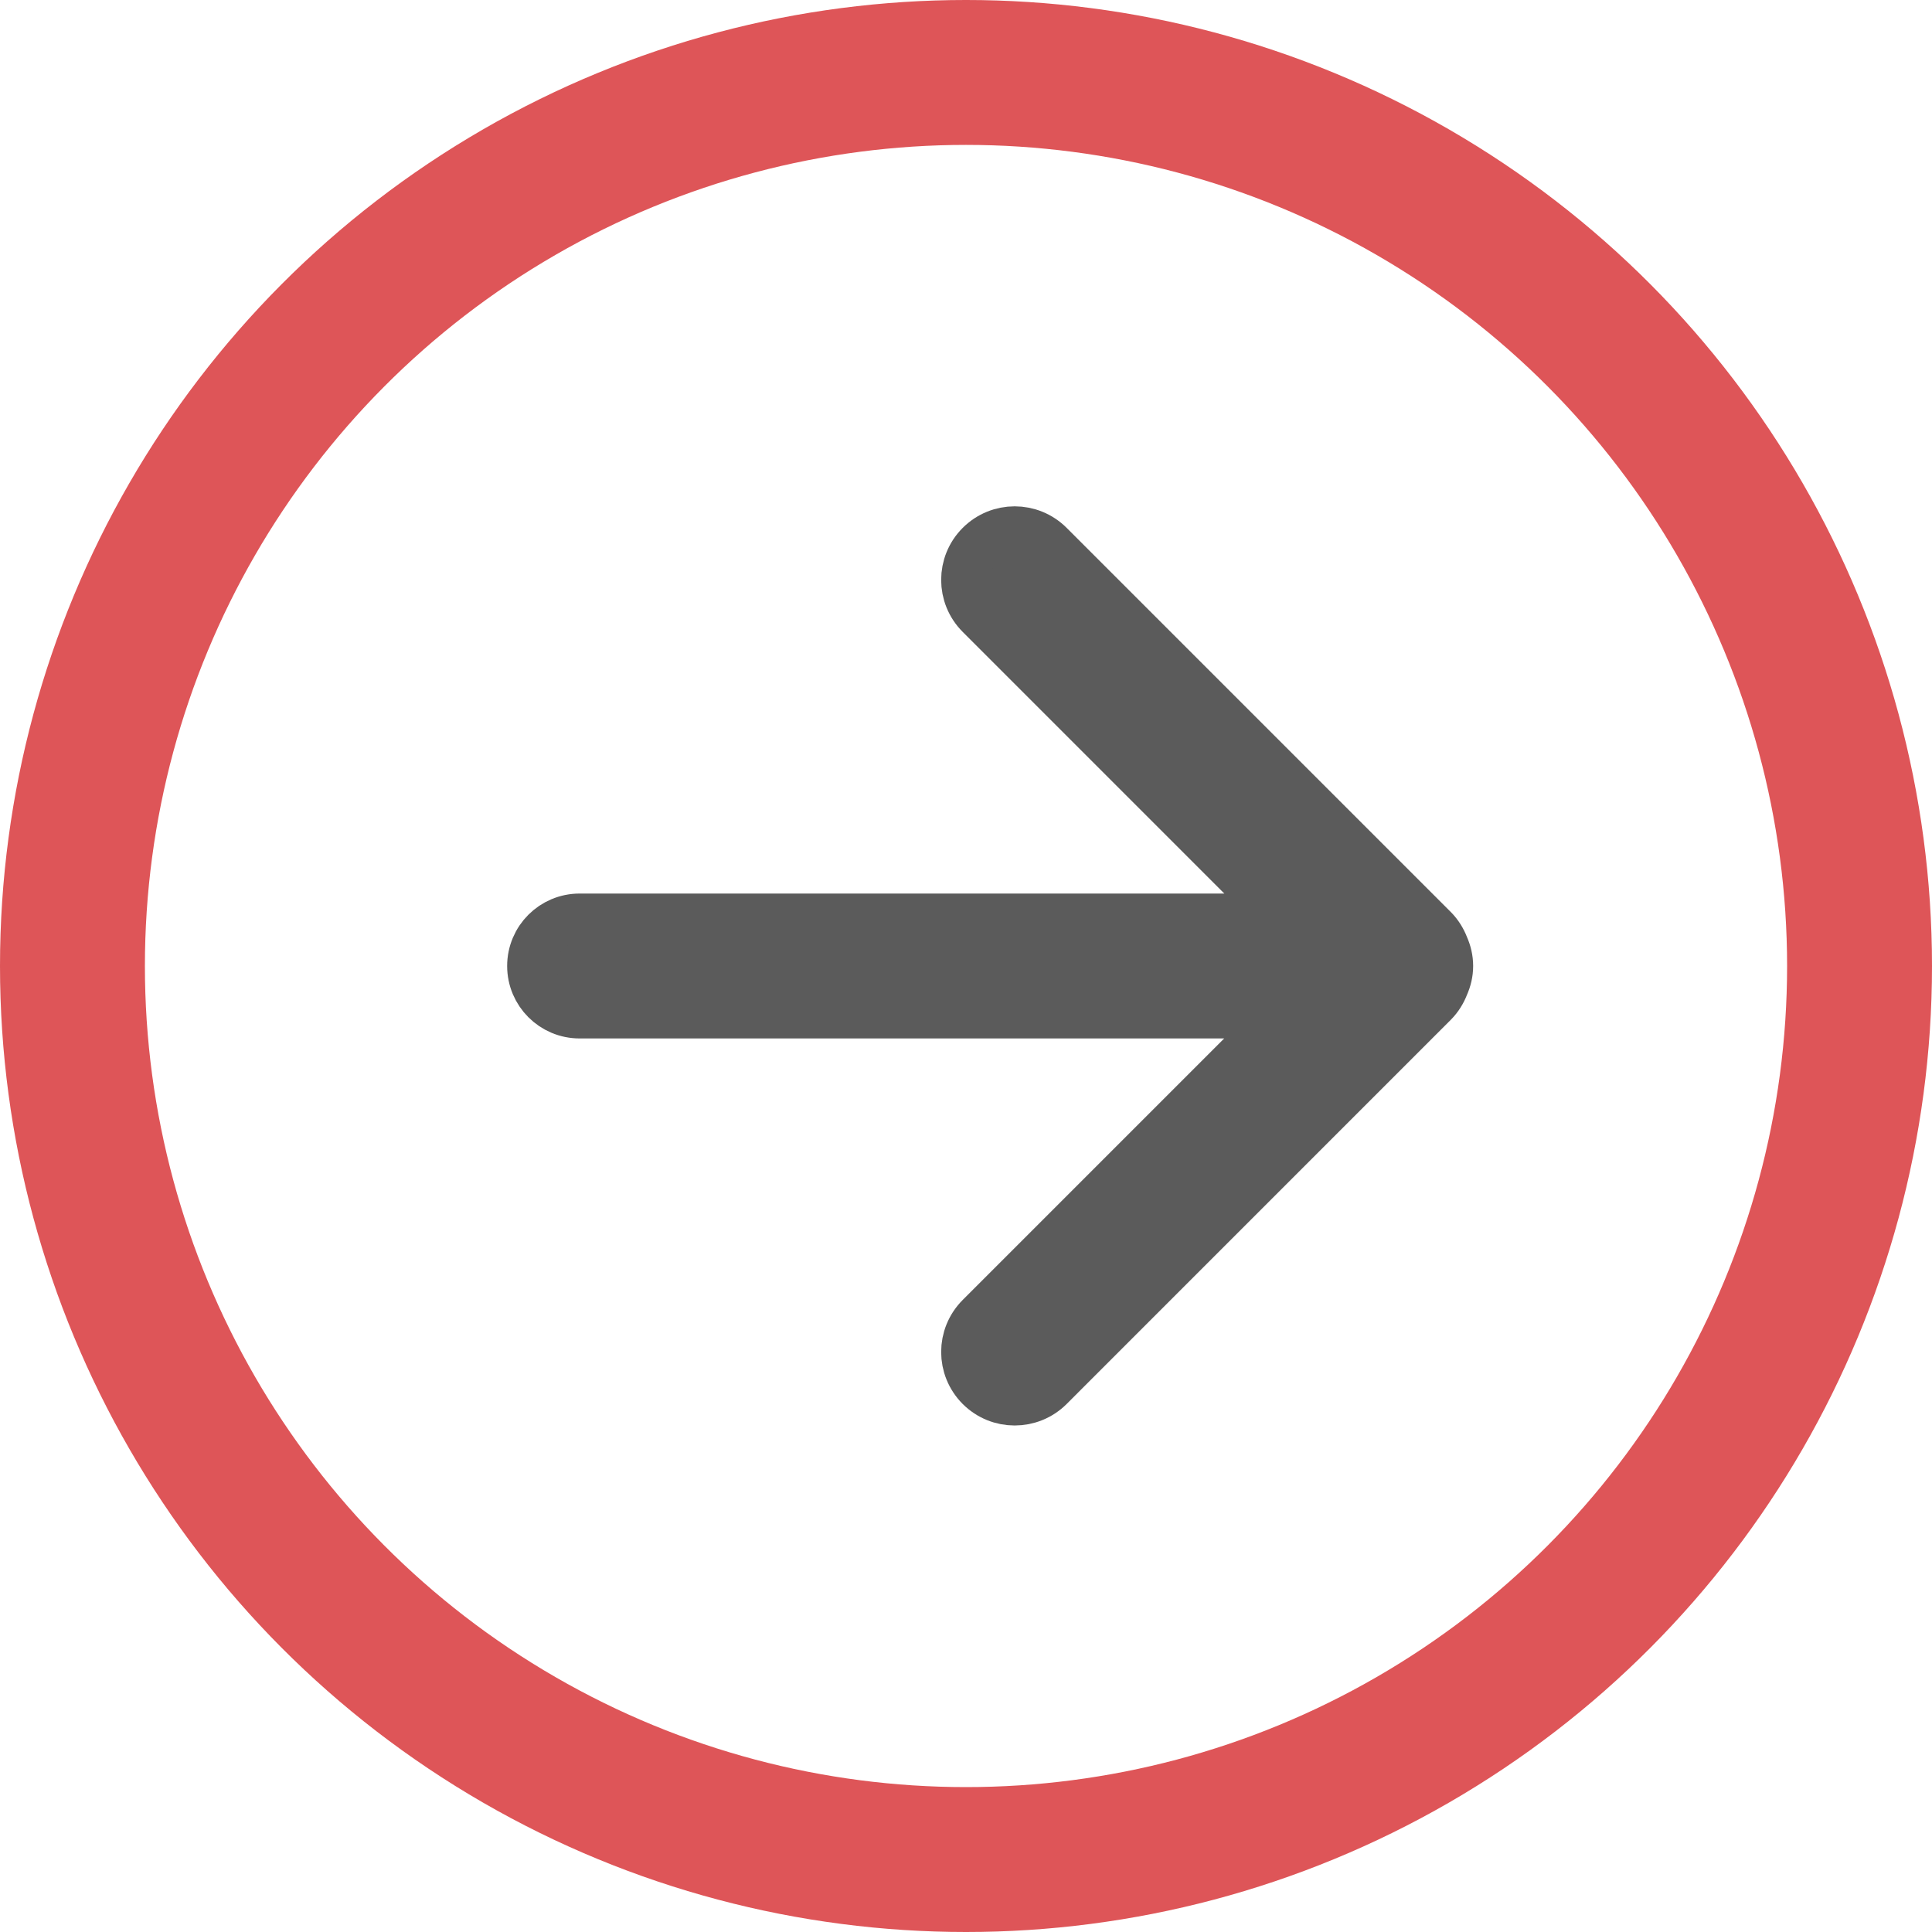 <?xml version="1.0" encoding="UTF-8" standalone="no"?><!DOCTYPE svg PUBLIC "-//W3C//DTD SVG 1.1//EN" "http://www.w3.org/Graphics/SVG/1.1/DTD/svg11.dtd"><svg width="40px" height="40px" version="1.1" xmlns="http://www.w3.org/2000/svg" xmlns:xlink="http://www.w3.org/1999/xlink" xml:space="preserve" xmlns:serif="http://www.serif.com/" style="fill-rule:evenodd;clip-rule:evenodd;"><g><circle cx="20" cy="20" r="18.5" style="fill:none;stroke:#de5558;stroke-width:3px;"/><path d="M29.911,20.404c-0.05,0.13 -0.124,0.252 -0.228,0.357l-7.952,7.953c-0.4,0.399 -1.047,0.399 -1.446,0c-0.399,-0.4 -0.399,-1.046 0,-1.446l6.268,-6.268l-14.553,0c-0.552,0 -1,-0.448 -1,-1c0,-0.553 0.448,-1 1,-1l14.555,0l-6.27,-6.271c-0.399,-0.399 -0.399,-1.047 0,-1.446c0.399,-0.4 1.046,-0.4 1.446,0l7.952,7.952c0.105,0.106 0.179,0.23 0.229,0.361c0.055,0.124 0.088,0.259 0.088,0.404c0,0.144 -0.034,0.28 -0.089,0.404Z" style="fill:#5b5b5b;stroke:#5b5b5b;stroke-width:1px;"/></g></svg>